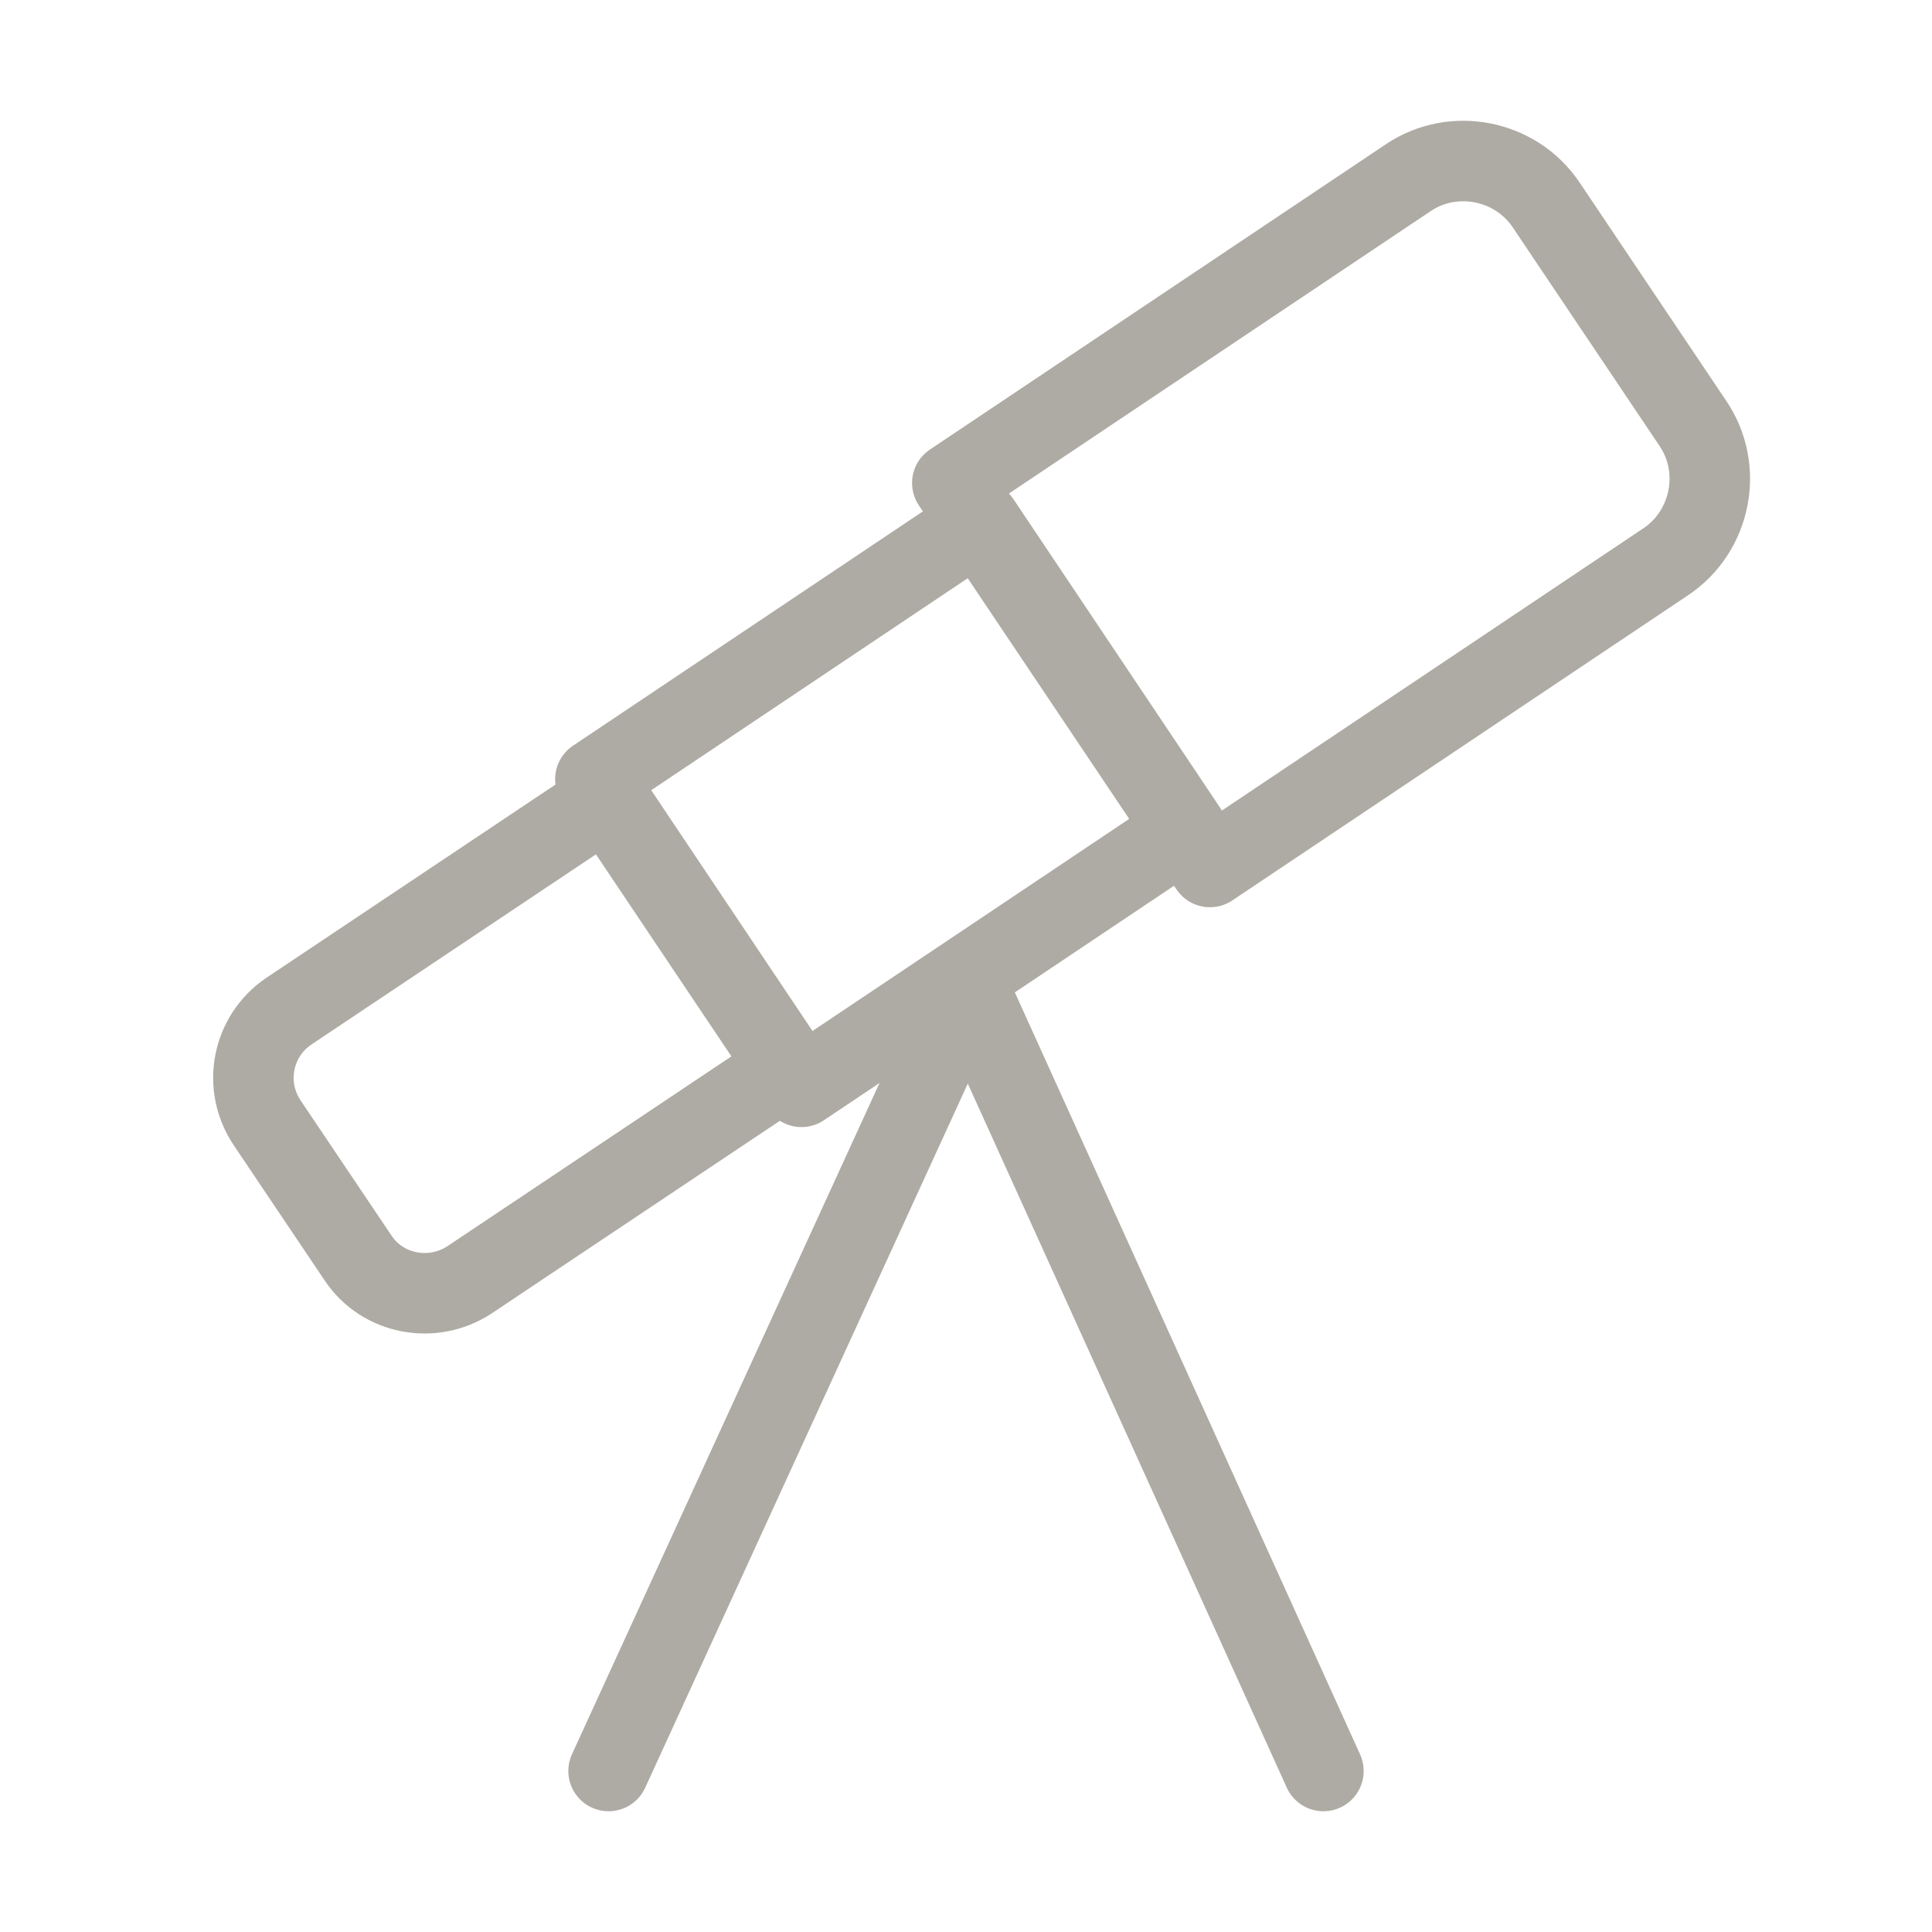 <svg width="24" height="24" viewBox="0 0 24 24" fill="none" xmlns="http://www.w3.org/2000/svg">
<path d="M15.03 10.77L20.69 6.98C21.26 6.6 21.41 5.82 21.03 5.26L19.21 2.55C18.83 1.98 18.05 1.83 17.49 2.21L11.83 6L15.03 10.77Z" stroke="#AEABA4" stroke-linecap="round" stroke-linejoin="round"/>
<path d="M12.174 6.479L7.396 9.679L9.956 13.501L14.734 10.301L12.174 6.479Z" stroke="#AEABA4" stroke-linecap="round" stroke-linejoin="round"/>
<path d="M5.83 15.9L9.78 13.26L7.54 9.92L3.59 12.56C3.13 12.87 3.01 13.49 3.32 13.95L4.45 15.63C4.75 16.08 5.37 16.2 5.83 15.9Z" stroke="#AEABA4" stroke-linecap="round" stroke-linejoin="round"/>
<path d="M12.05 12.2L7.56 22" stroke="#AEABA4" stroke-linecap="round" stroke-linejoin="round"/>
<path d="M12 12.2L16.44 22" stroke="#AEABA4" stroke-linecap="round" stroke-linejoin="round"/>
</svg>
